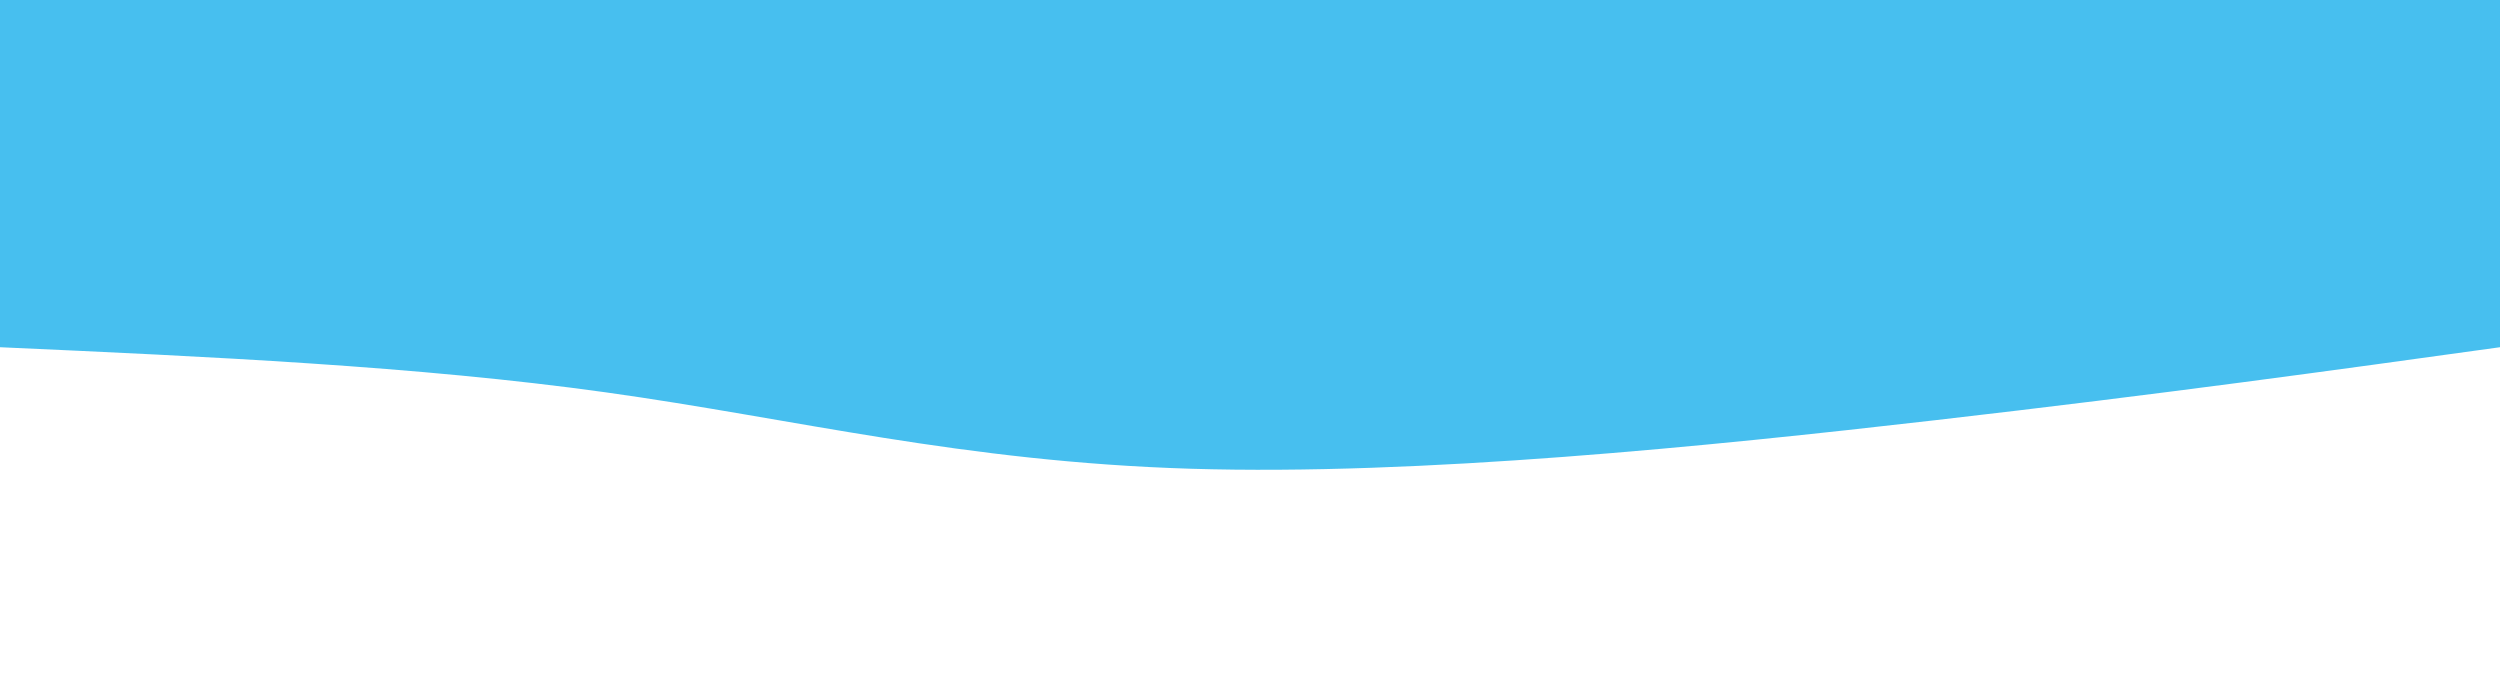 <svg height="100%" width="100%" id="svg" viewBox="0 0 1440 400" xmlns="http://www.w3.org/2000/svg" class="transition duration-300 ease-in-out delay-150"><path d="M 0,400 C 0,400 0,200 0,200 C 96.786,186.571 193.571,173.143 325,158 C 456.429,142.857 622.5,126 754,130 C 885.5,134 982.429,158.857 1091,174 C 1199.571,189.143 1319.786,194.571 1440,200 C 1440,200 1440,400 1440,400 Z" stroke="none" stroke-width="0" fill="#47BFEF" class="transition-all duration-300 ease-in-out delay-150" transform="rotate(-180 720 200)"></path></svg>